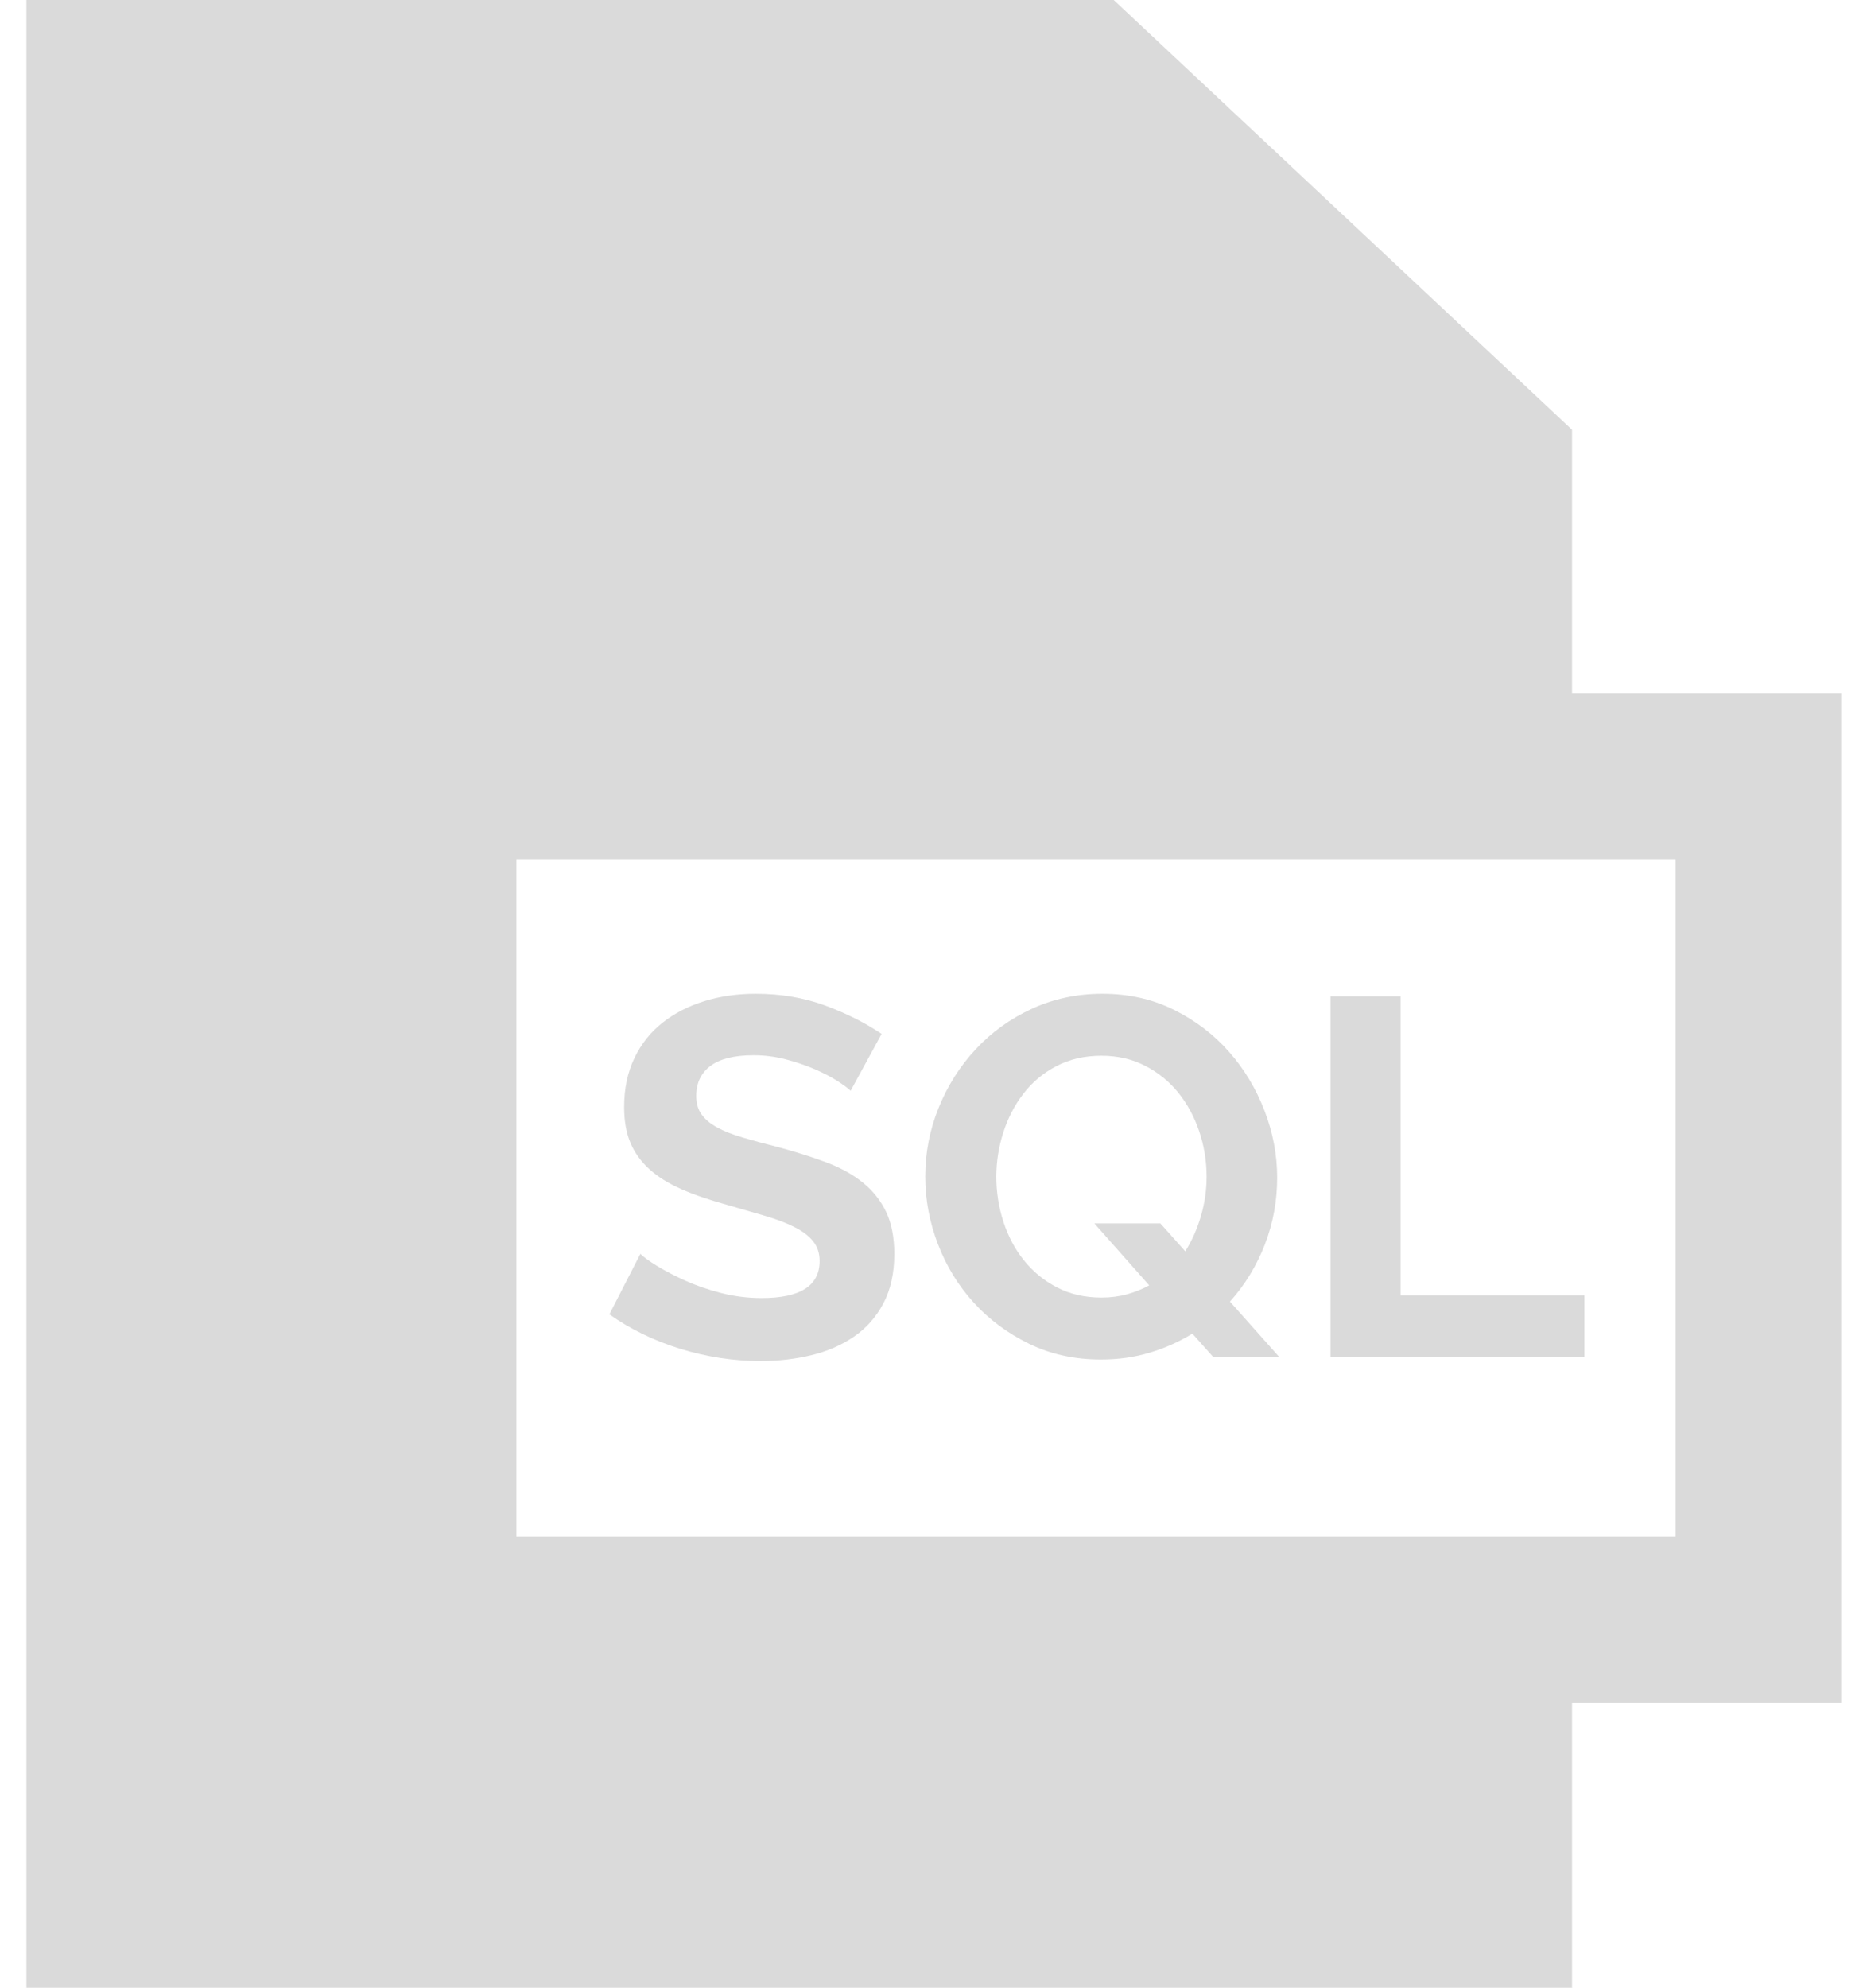 <svg width="60" height="64" viewBox="0 0 60 64" fill="none" xmlns="http://www.w3.org/2000/svg">
<path d="M59.296 22.33H50.629V13.837L35.869 0H0.851V64H50.629V54.815H59.296V22.33ZM53.963 49.481H16.63V27.663H53.963V49.481Z" fill="#DADADA"/>
<path d="M24.533 41.794C24.086 41.794 23.65 41.74 23.224 41.631C22.799 41.522 22.412 41.388 22.063 41.23C21.714 41.072 21.412 40.914 21.155 40.756C20.899 40.598 20.722 40.469 20.624 40.371L19.626 42.318C20.302 42.798 21.066 43.168 21.916 43.43C22.767 43.691 23.628 43.822 24.5 43.822C25.067 43.822 25.61 43.759 26.128 43.634C26.645 43.509 27.103 43.31 27.501 43.037C27.899 42.765 28.216 42.408 28.45 41.966C28.684 41.524 28.802 40.993 28.802 40.371C28.802 39.837 28.714 39.387 28.54 39.022C28.365 38.657 28.117 38.343 27.796 38.082C27.474 37.82 27.081 37.602 26.618 37.427C26.155 37.253 25.639 37.09 25.073 36.937C24.636 36.828 24.252 36.724 23.92 36.626C23.587 36.528 23.312 36.419 23.094 36.299C22.875 36.179 22.709 36.04 22.595 35.882C22.48 35.724 22.423 35.525 22.423 35.285C22.423 34.871 22.576 34.549 22.881 34.32C23.186 34.091 23.65 33.976 24.271 33.976C24.62 33.976 24.964 34.02 25.302 34.107C25.639 34.195 25.953 34.301 26.242 34.426C26.531 34.552 26.776 34.68 26.978 34.81C27.18 34.941 27.319 35.045 27.395 35.121L28.393 33.289C27.88 32.941 27.281 32.638 26.594 32.382C25.907 32.126 25.154 31.997 24.337 31.997C23.748 31.997 23.197 32.076 22.685 32.234C22.172 32.393 21.722 32.624 21.335 32.93C20.948 33.235 20.646 33.617 20.428 34.075C20.209 34.532 20.101 35.056 20.101 35.645C20.101 36.092 20.168 36.476 20.305 36.798C20.441 37.119 20.646 37.403 20.918 37.648C21.191 37.894 21.532 38.106 21.941 38.286C22.349 38.466 22.832 38.632 23.388 38.785C23.846 38.916 24.26 39.036 24.631 39.145C25.002 39.254 25.318 39.374 25.58 39.505C25.841 39.635 26.043 39.788 26.185 39.962C26.326 40.137 26.397 40.35 26.397 40.6C26.397 41.396 25.776 41.794 24.533 41.794Z" fill="#DADADA"/>
<path d="M31.361 41.941C31.857 42.487 32.451 42.928 33.144 43.266C33.836 43.604 34.607 43.773 35.458 43.773C36.014 43.773 36.538 43.7 37.028 43.552C37.519 43.405 37.977 43.201 38.402 42.939L39.073 43.691H41.199L39.612 41.908C40.092 41.374 40.465 40.764 40.733 40.077C41 39.39 41.133 38.67 41.133 37.918C41.133 37.188 40.997 36.468 40.724 35.759C40.452 35.05 40.07 34.418 39.58 33.862C39.089 33.306 38.498 32.856 37.805 32.512C37.113 32.169 36.347 31.997 35.507 31.997C34.689 31.997 33.931 32.158 33.234 32.48C32.536 32.801 31.934 33.235 31.427 33.78C30.919 34.325 30.521 34.952 30.233 35.661C29.944 36.37 29.799 37.111 29.799 37.885C29.799 38.627 29.936 39.352 30.208 40.06C30.48 40.769 30.865 41.396 31.361 41.941ZM32.31 36.47C32.457 36.007 32.672 35.59 32.956 35.219C33.239 34.848 33.593 34.551 34.019 34.328C34.444 34.104 34.929 33.992 35.474 33.992C35.998 33.992 36.469 34.102 36.889 34.32C37.309 34.538 37.663 34.827 37.952 35.186C38.241 35.546 38.465 35.961 38.623 36.429C38.781 36.898 38.86 37.384 38.86 37.885C38.86 38.31 38.8 38.73 38.68 39.144C38.56 39.559 38.391 39.941 38.173 40.289L37.371 39.39H35.245L37.012 41.385C36.793 41.505 36.556 41.601 36.3 41.671C36.044 41.742 35.769 41.778 35.474 41.778C34.94 41.778 34.463 41.669 34.043 41.451C33.623 41.233 33.269 40.944 32.98 40.584C32.691 40.224 32.47 39.81 32.317 39.341C32.165 38.872 32.088 38.387 32.088 37.885C32.089 37.405 32.162 36.934 32.31 36.47Z" fill="#DADADA"/>
<path d="M51.028 41.712H45.108V32.079H42.851V43.691H51.028V41.712Z" fill="#DADADA"/>
</svg>
